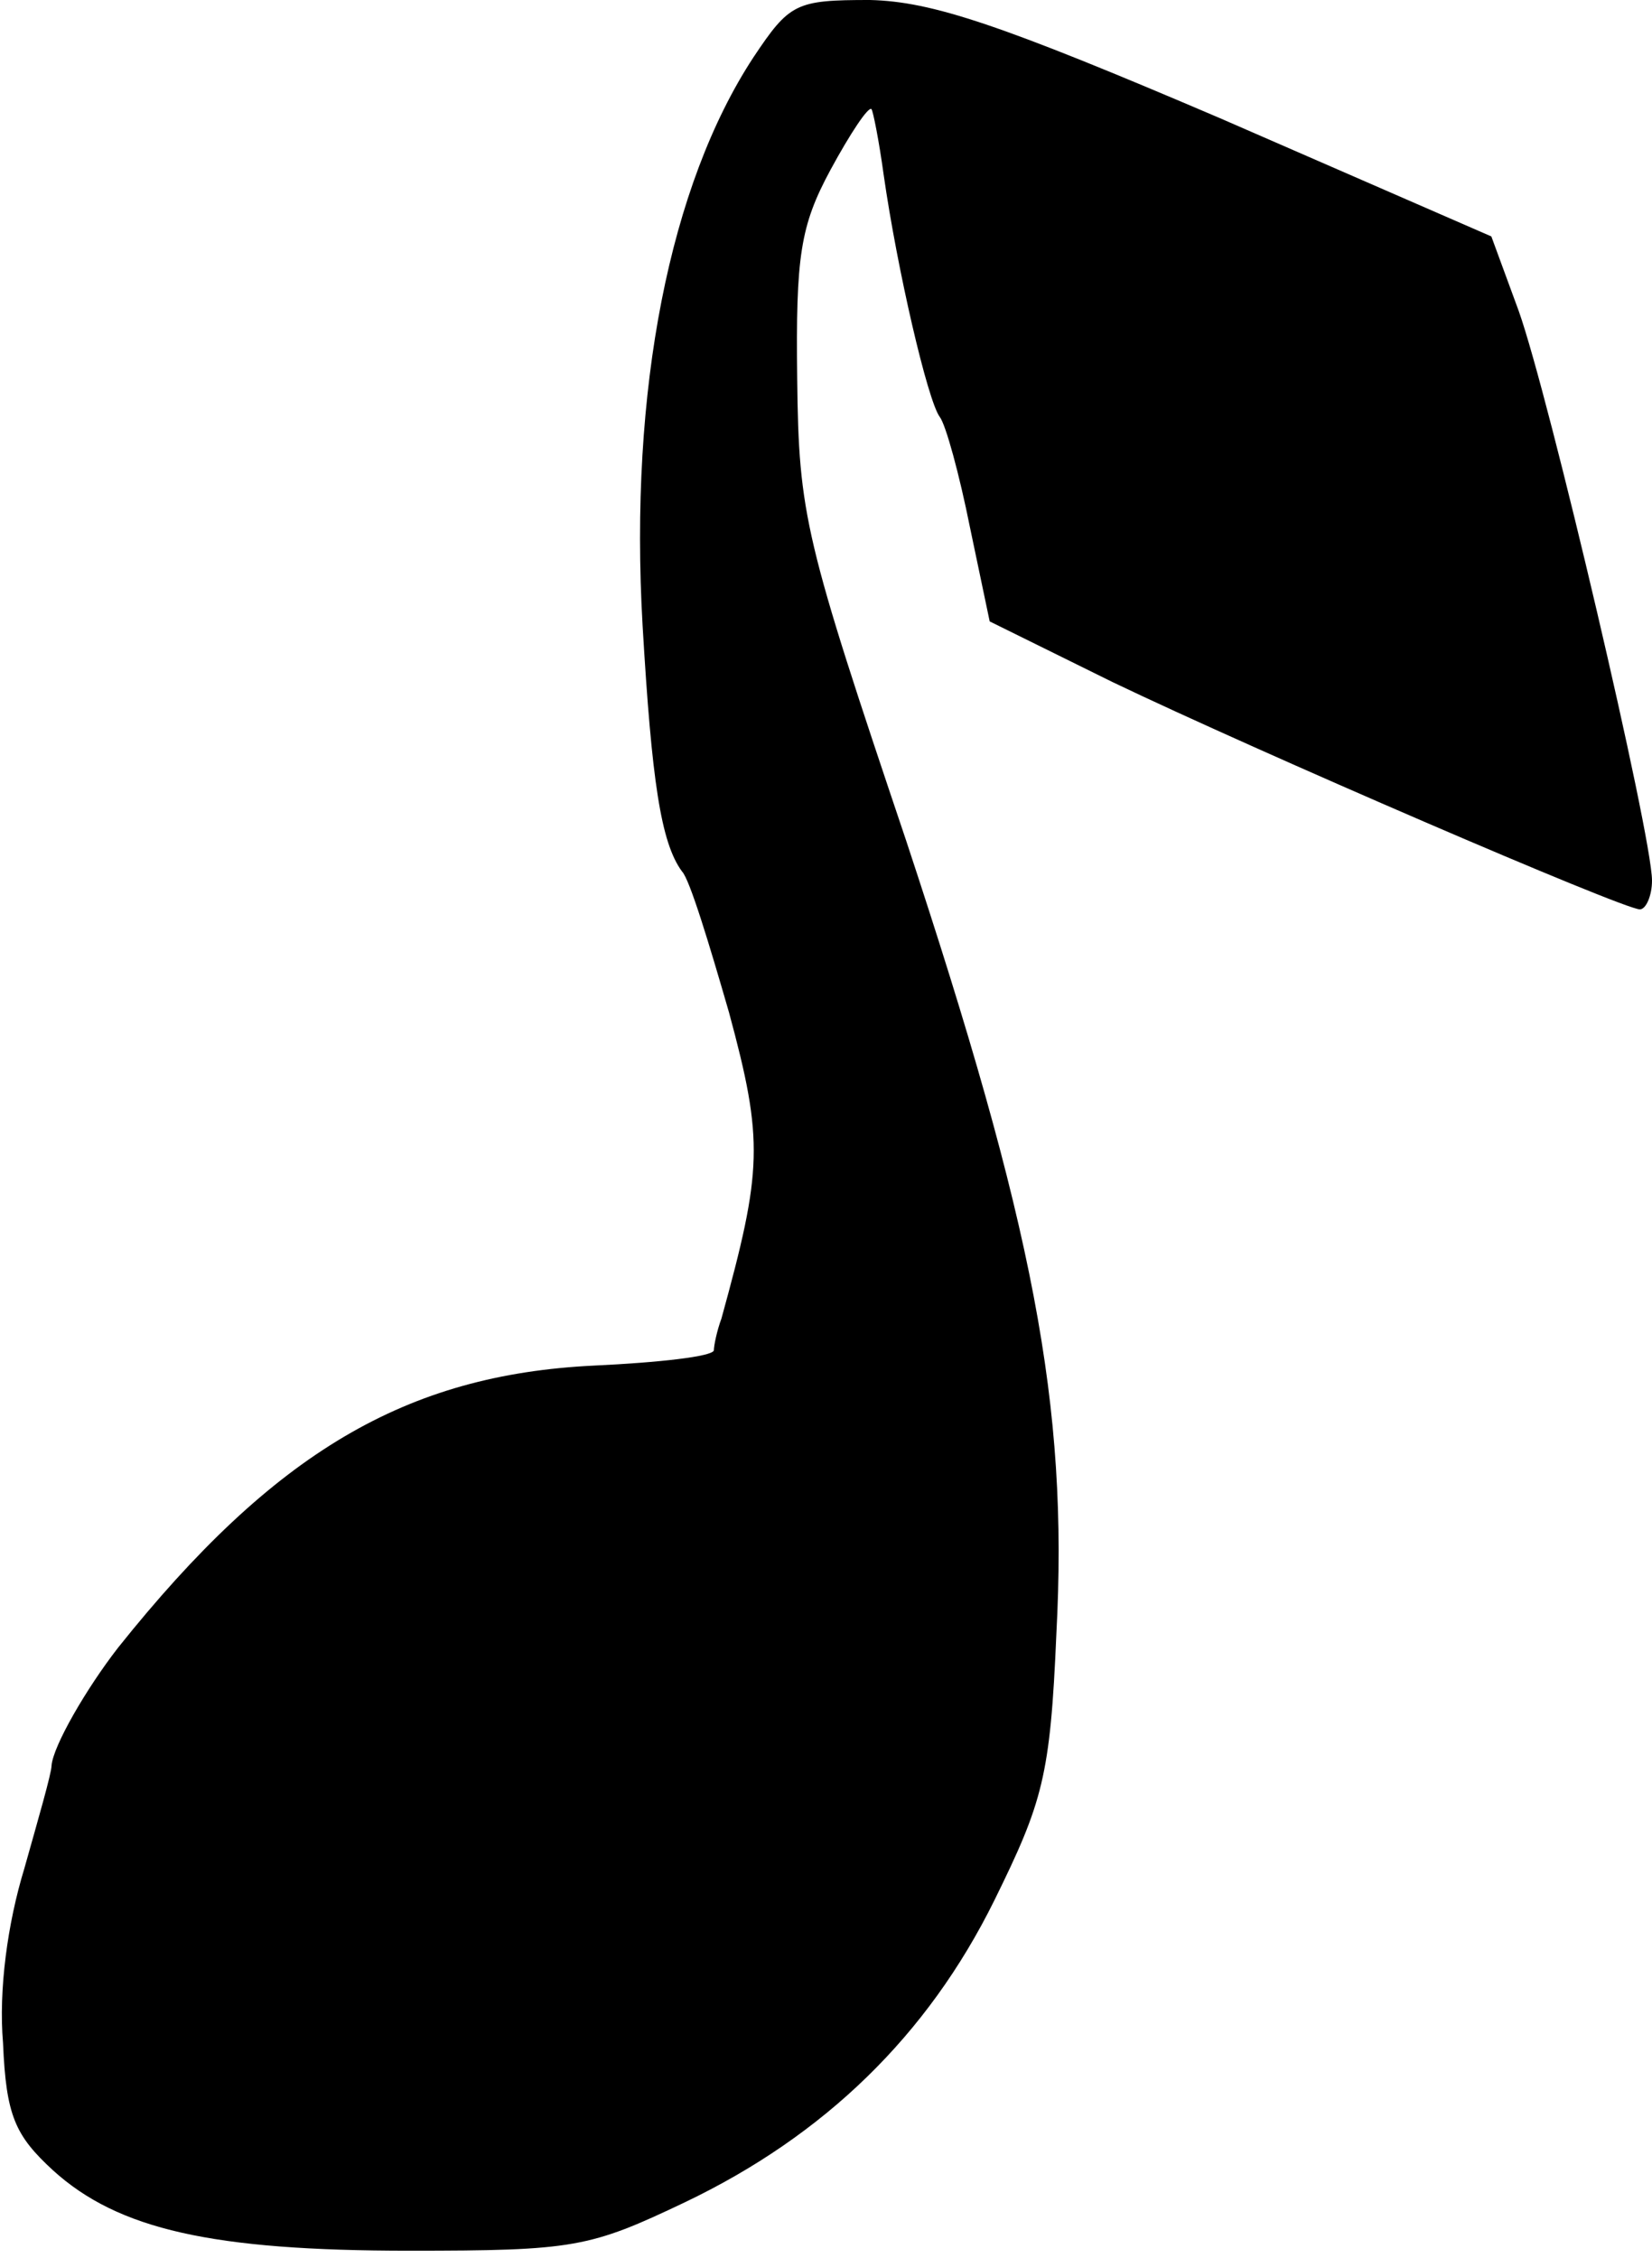 <?xml version="1.0" standalone="no"?>
<!DOCTYPE svg PUBLIC "-//W3C//DTD SVG 20010904//EN"
 "http://www.w3.org/TR/2001/REC-SVG-20010904/DTD/svg10.dtd">
<svg version="1.0" xmlns="http://www.w3.org/2000/svg"
 width="109pt" height="149pt" viewBox="0 0 109 149"
 preserveAspectRatio="xMidYMid meet">
<g transform="translate(0,149) scale(0.1,-0.1)"
fill="#000000" stroke="none">
<path d="M497 1452 c-55 -84 -82 -219 -73 -375 6 -102 12 -143 26 -162 5 -5
18 -48 31 -93 23 -85 22 -104 -5 -202 -3 -8 -5 -18 -5 -21 -1 -4 -36 -8 -79
-10 -124 -6 -211 -57 -314 -186 -21 -27 -43 -65 -44 -78 0 -5 -9 -36 -18 -68
-11 -36 -17 -80 -14 -115 2 -48 8 -61 33 -84 43 -39 105 -53 235 -53 109 0
119 2 182 32 92 44 160 110 204 199 32 65 37 82 41 176 8 151 -15 269 -99 523
-67 199 -71 215 -72 305 -1 81 2 101 22 138 13 24 25 42 27 40 1 -1 5 -21 8
-43 9 -63 29 -149 37 -160 4 -5 13 -38 20 -73 l13 -62 81 -40 c96 -46 337
-150 348 -150 4 0 8 9 8 19 0 30 -68 320 -88 376 l-18 49 -179 78 c-145 62
-190 77 -231 78 -49 0 -53 -2 -77 -38z"/>
</g>
</svg>
